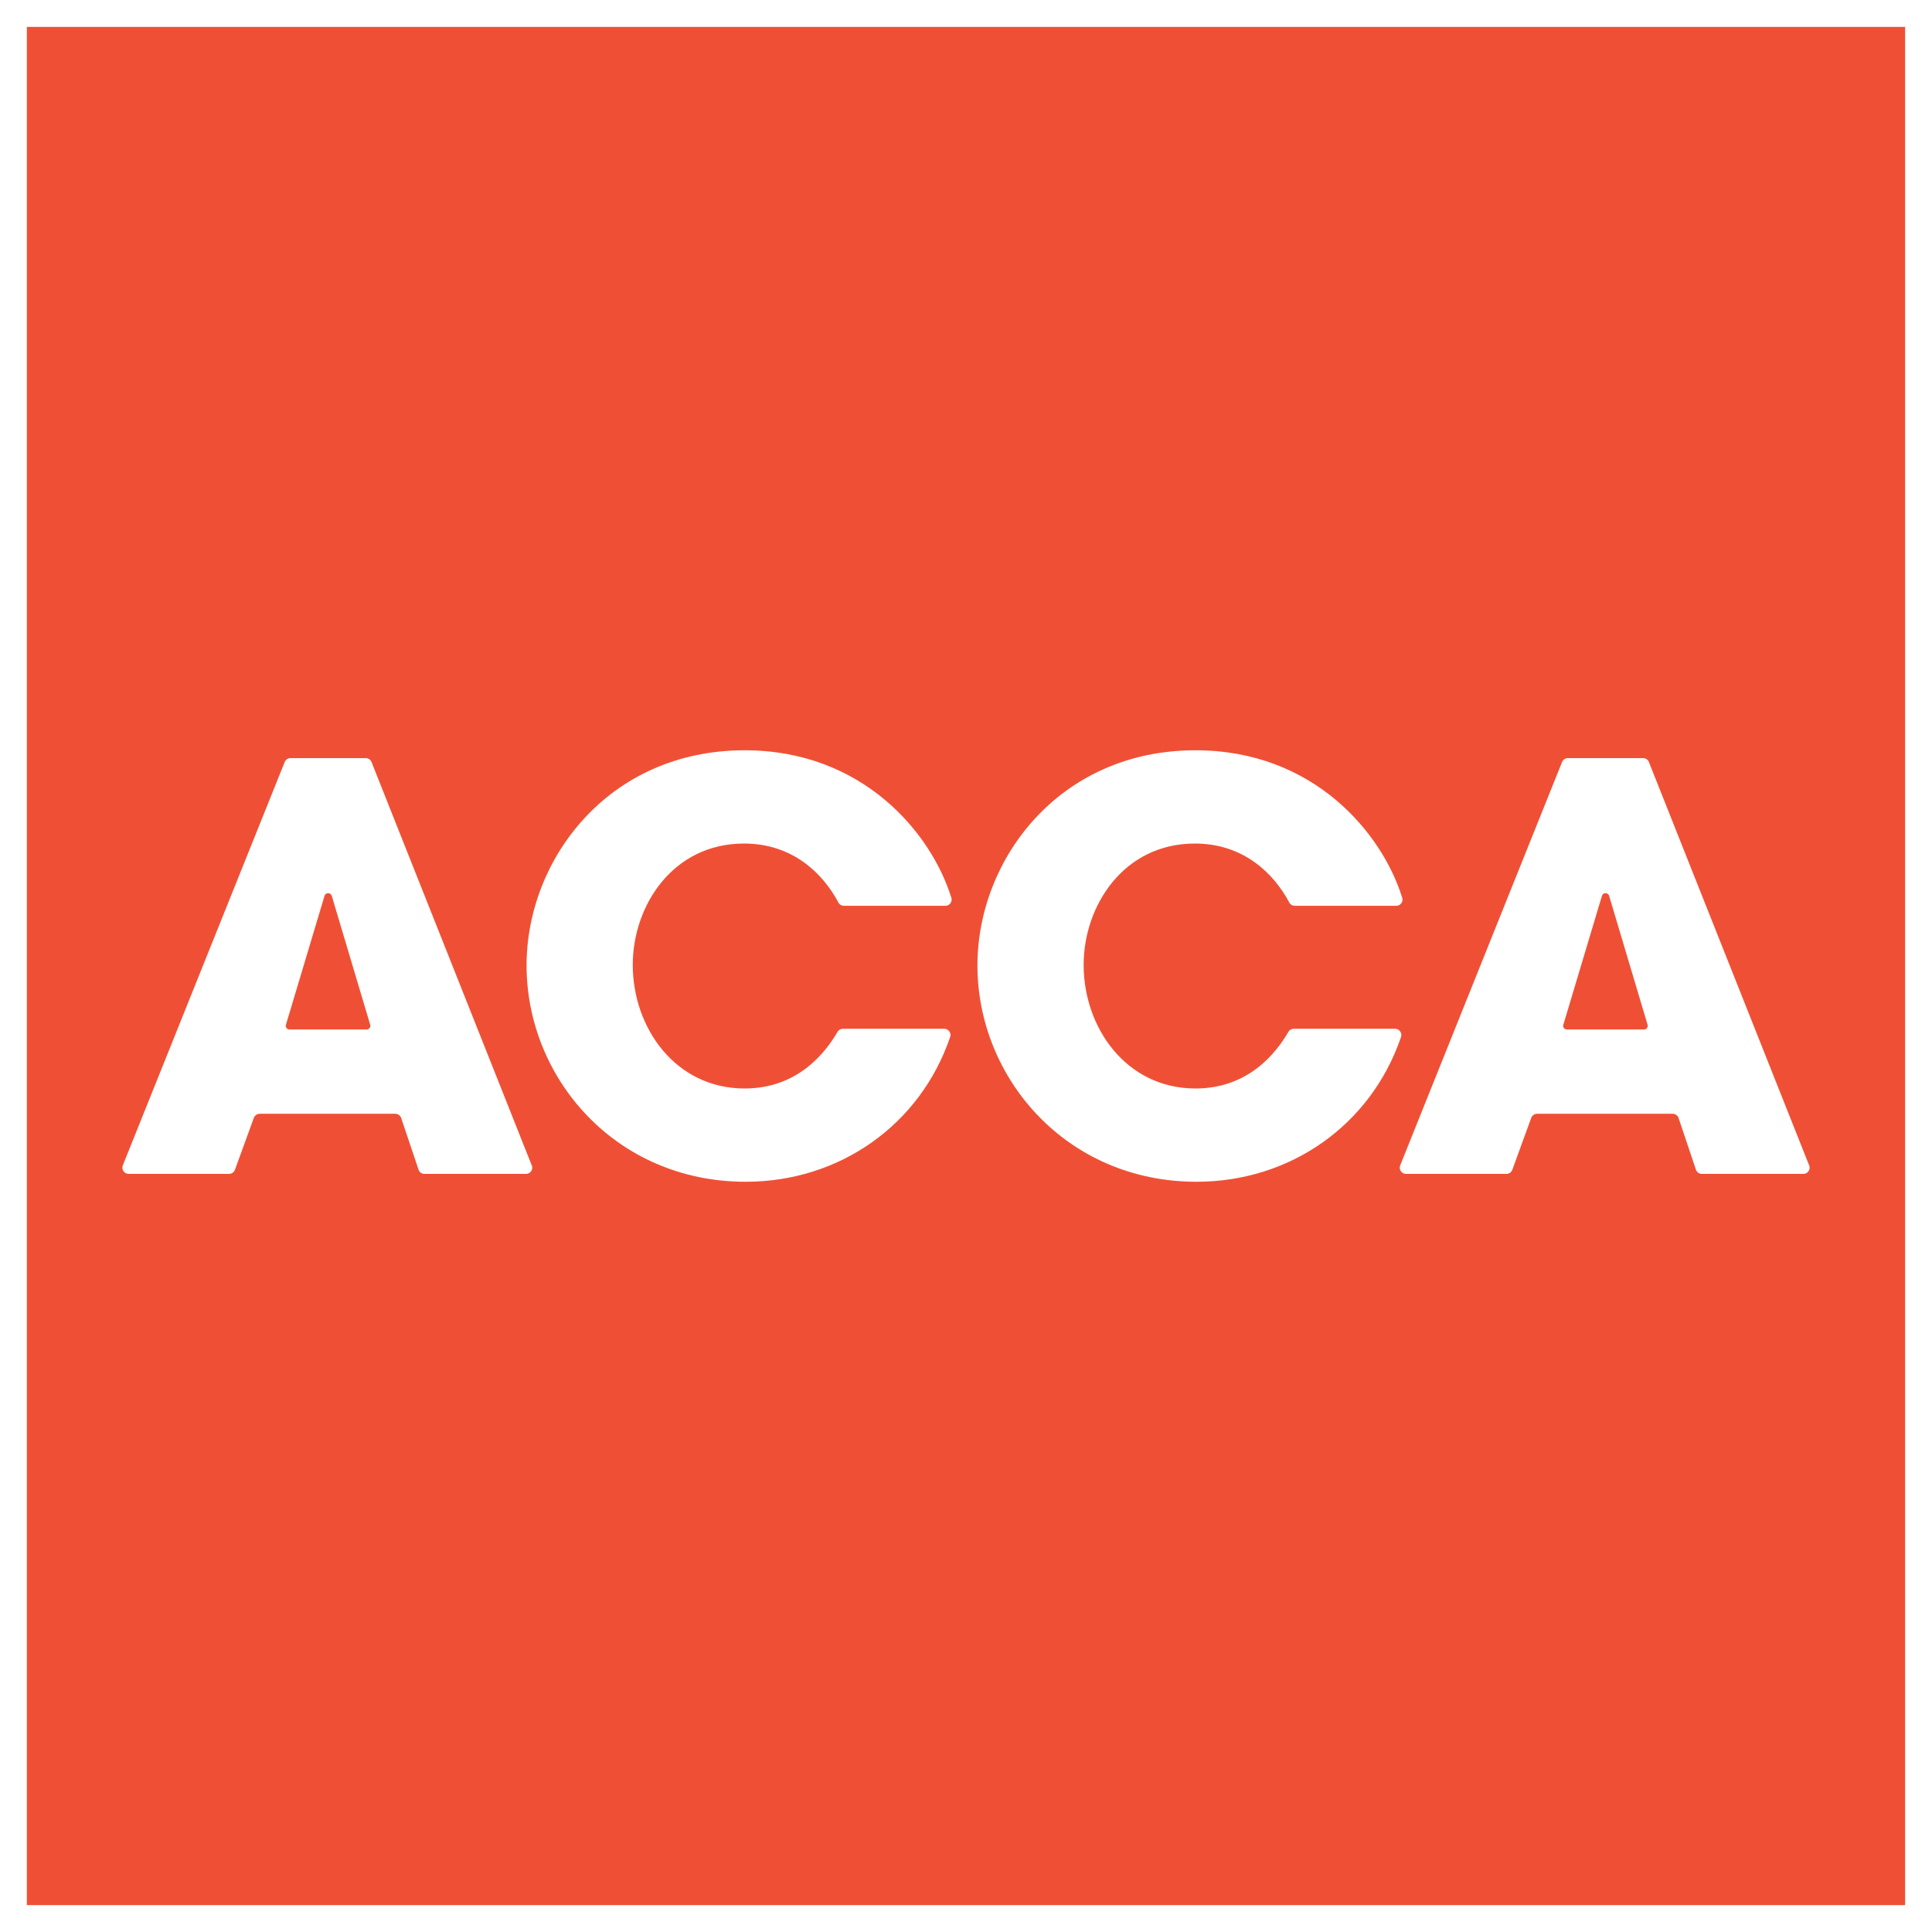 <?xml version="1.0" encoding="utf-8"?>
<!-- Generator: Adobe Illustrator 16.0.3, SVG Export Plug-In . SVG Version: 6.00 Build 0)  -->
<!DOCTYPE svg PUBLIC "-//W3C//DTD SVG 1.1//EN" "http://www.w3.org/Graphics/SVG/1.1/DTD/svg11.dtd">
<svg version="1.1" id="Layer_1" xmlns="http://www.w3.org/2000/svg" xmlns:xlink="http://www.w3.org/1999/xlink" x="0px" y="0px"
	 width="100px" height="100px" viewBox="0 0 100 100" enable-background="new 0 0 100 100" xml:space="preserve">
<rect x="0" y="0" width="100" height="100" fill="#333333" stroke="none"/>
<g>
	
		<rect x="0.695" y="0.695" fill-rule="evenodd" clip-rule="evenodd" fill="#EF5035" enable-background="new    " width="98.609" height="98.609"/>
	<path fill-rule="evenodd" clip-rule="evenodd" fill="#FFFFFF" d="M0,0v100h100V0H0z M98.608,1.392c0,1.361,0,95.854,0,97.217
		c-1.362,0-95.854,0-97.217,0c0-1.362,0-95.855,0-97.217C2.754,1.392,97.246,1.392,98.608,1.392z"/>
	<g>
		<path fill="#FFFFFF" d="M48.873,53.249H43.63c-0.113,0-0.213,0.058-0.271,0.145l0,0c-0.65,1.125-2.089,2.946-4.82,2.946
			c-3.577,0-5.787-3.141-5.787-6.398c0-3.053,2.064-6.281,5.758-6.281c2.532,0,4.087,1.567,4.868,3.021
			c0.011,0.021,0.022,0.04,0.032,0.061c0.059,0.085,0.157,0.141,0.27,0.141h5.255c0.176,0,0.322-0.146,0.322-0.324
			c0-0.027-0.005-0.055-0.012-0.081c-0.005-0.015-0.01-0.03-0.015-0.046c-1.036-3.313-4.569-7.599-10.691-7.599
			c-7.037,0-11.284,5.642-11.284,11.138c0,5.816,4.596,11.196,11.342,11.196c4.855,0,9.019-2.939,10.573-7.464
			c0.003-0.009,0.006-0.019,0.009-0.027c0.011-0.032,0.019-0.066,0.019-0.102C49.196,53.396,49.05,53.249,48.873,53.249z"/>
		<path fill="#FFFFFF" d="M72.211,53.249h-5.244c-0.113,0-0.212,0.058-0.271,0.145l0,0c-0.65,1.125-2.089,2.946-4.821,2.946
			c-3.576,0-5.786-3.141-5.786-6.398c0-3.053,2.064-6.281,5.758-6.281c2.532,0,4.087,1.567,4.868,3.021
			c0.011,0.021,0.021,0.04,0.032,0.061c0.059,0.085,0.157,0.141,0.27,0.141h5.254c0.177,0,0.323-0.146,0.323-0.324
			c0-0.027-0.005-0.055-0.012-0.081c-0.005-0.015-0.01-0.03-0.015-0.046c-1.037-3.313-4.569-7.599-10.692-7.599
			c-7.037,0-11.283,5.642-11.283,11.138c0,5.816,4.595,11.196,11.342,11.196c4.855,0,9.019-2.939,10.573-7.464
			c0.003-0.009,0.006-0.019,0.009-0.027c0.011-0.032,0.018-0.066,0.018-0.102C72.533,53.396,72.388,53.249,72.211,53.249z"/>
		<path fill="#FFFFFF" d="M20.758,57.847c-0.049-0.116-0.165-0.198-0.301-0.198h-7.012c-0.136,0-0.251,0.082-0.301,0.198
			l-0.989,2.715l-0.001,0.001c-0.049,0.116-0.164,0.197-0.296,0.197H6.66c-0.181,0-0.326-0.146-0.326-0.323
			c0-0.042,0.009-0.081,0.022-0.117l0.006-0.015l8.369-20.852l0.009-0.023c0.052-0.111,0.164-0.19,0.296-0.19h3.898
			c0.126,0,0.236,0.076,0.289,0.185l0.016,0.041l8.274,20.828l0.019,0.045c0.01,0.031,0.017,0.063,0.017,0.099
			c0,0.178-0.146,0.323-0.323,0.323h-5.254c-0.136,0-0.251-0.081-0.3-0.197l-0.003-0.007L20.758,57.847z M19.167,53.058
			l-0.012-0.038l-1.98-6.641c-0.022-0.086-0.1-0.149-0.192-0.149c-0.09,0-0.165,0.06-0.187,0.145l-1.993,6.656l-0.008,0.026
			c-0.002,0.013-0.004,0.024-0.004,0.038c0,0.105,0.086,0.191,0.191,0.191h3.996c0.106,0,0.191-0.086,0.191-0.191
			C19.17,53.082,19.169,53.07,19.167,53.058z"/>
		<path fill="#FFFFFF" d="M86.876,57.847c-0.05-0.116-0.165-0.198-0.301-0.198h-7.012c-0.136,0-0.252,0.082-0.301,0.198l-0.99,2.715
			v0.001c-0.05,0.116-0.165,0.197-0.297,0.197h-5.197c-0.182,0-0.327-0.146-0.327-0.323c0-0.042,0.009-0.081,0.023-0.117
			l0.006-0.015l8.368-20.852l0.01-0.023c0.051-0.111,0.163-0.19,0.295-0.19h3.898c0.126,0,0.236,0.076,0.289,0.185l0.016,0.041
			l8.275,20.828l0.018,0.045c0.01,0.031,0.017,0.063,0.017,0.099c0,0.178-0.146,0.323-0.322,0.323h-5.255
			c-0.135,0-0.25-0.081-0.3-0.197l-0.003-0.007L86.876,57.847z M85.284,53.058l-0.012-0.038l-1.98-6.641
			c-0.022-0.086-0.1-0.149-0.192-0.149c-0.09,0-0.164,0.06-0.186,0.145l-1.993,6.656l-0.009,0.026
			c-0.002,0.013-0.004,0.024-0.004,0.038c0,0.105,0.086,0.191,0.192,0.191h3.996c0.105,0,0.19-0.086,0.19-0.191
			C85.287,53.082,85.286,53.07,85.284,53.058z"/>
	</g>
</g>
</svg>
